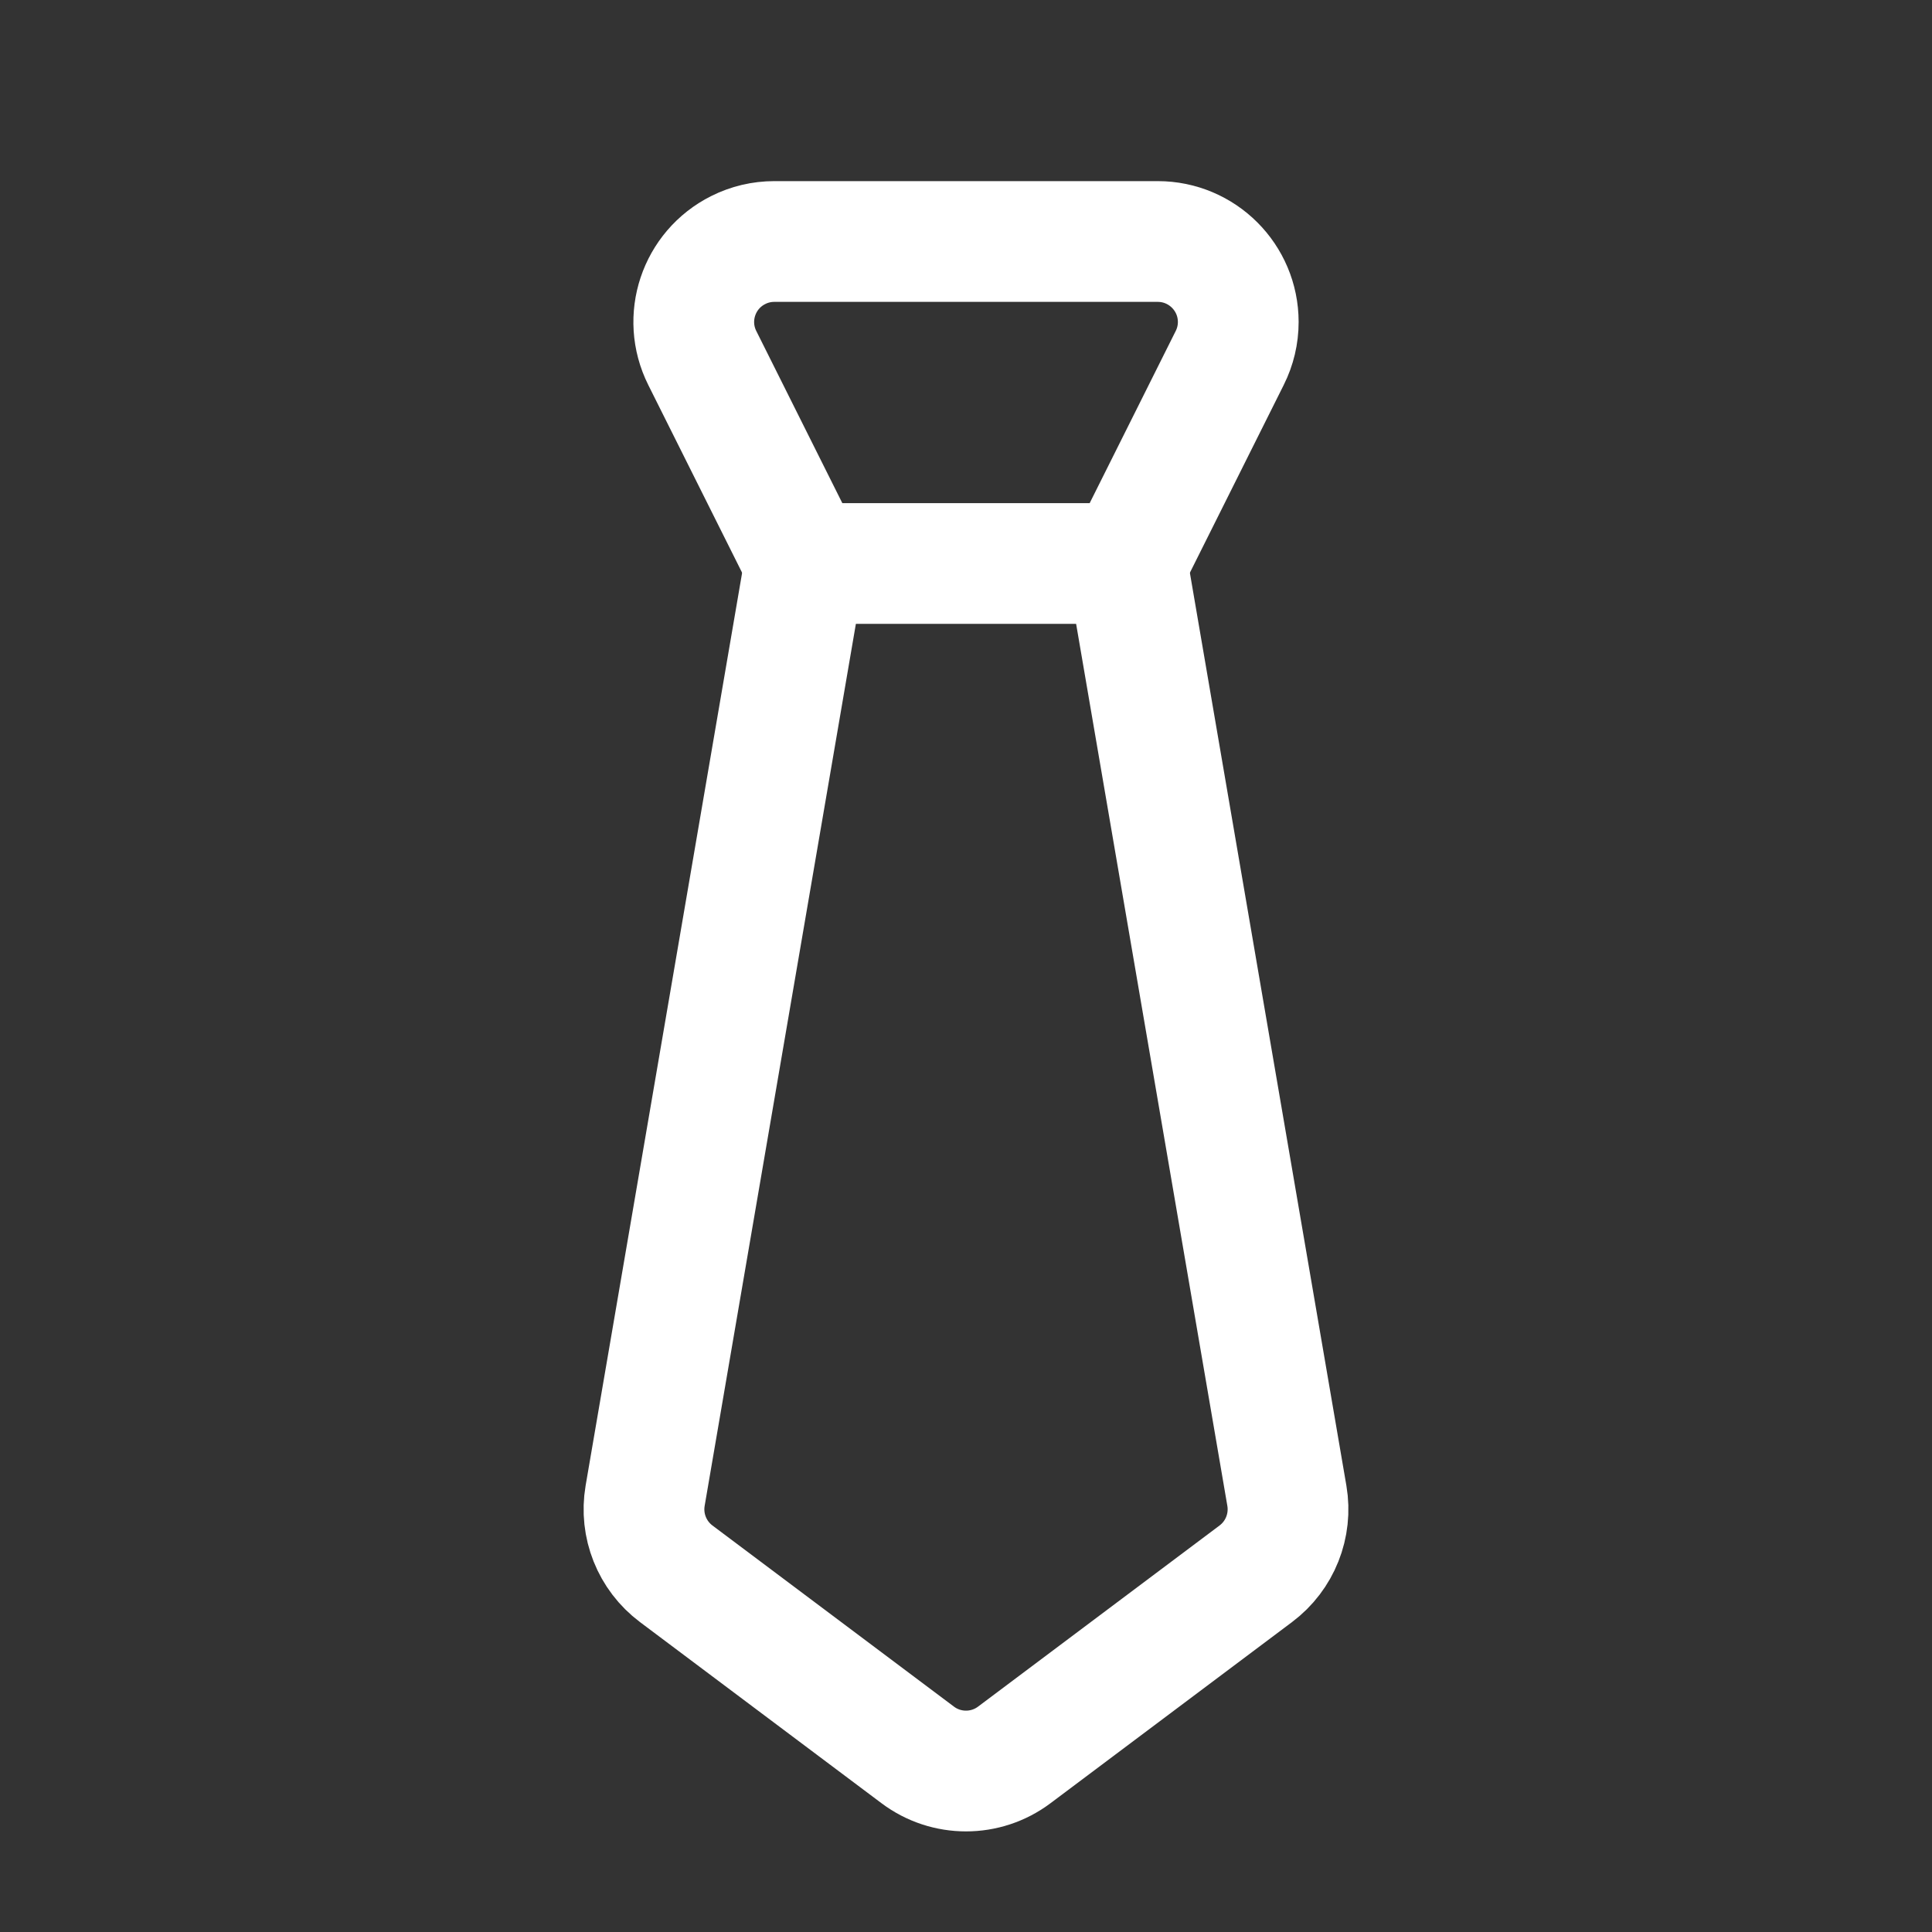<svg xmlns="http://www.w3.org/2000/svg" width="24" height="24" fill="none" viewBox="0 0 24 24"><rect x="0" y="0" width="24" height="24" fill="#333333" stroke="none"/><path stroke="#fff" stroke-linecap="round" stroke-linejoin="round" stroke-width="1.5" d="M9.618 3H14.382V3C14.934 3 15.382 3.448 15.382 4C15.382 4.155 15.346 4.308 15.276 4.447L14 7H10L8.724 4.447V4.447C8.477 3.953 8.677 3.353 9.171 3.106C9.31 3.036 9.463 3 9.618 3V3Z"/><path stroke="#fff" stroke-linecap="round" stroke-linejoin="round" stroke-width="1.5" d="M10 6.998L8.014 18.581V18.581C7.951 18.951 8.1 19.325 8.4 19.55L11.4 21.8V21.8C11.755 22.067 12.245 22.067 12.6 21.8L15.6 19.55V19.55C15.9 19.325 16.049 18.951 15.986 18.581L14 6.998"/></svg>